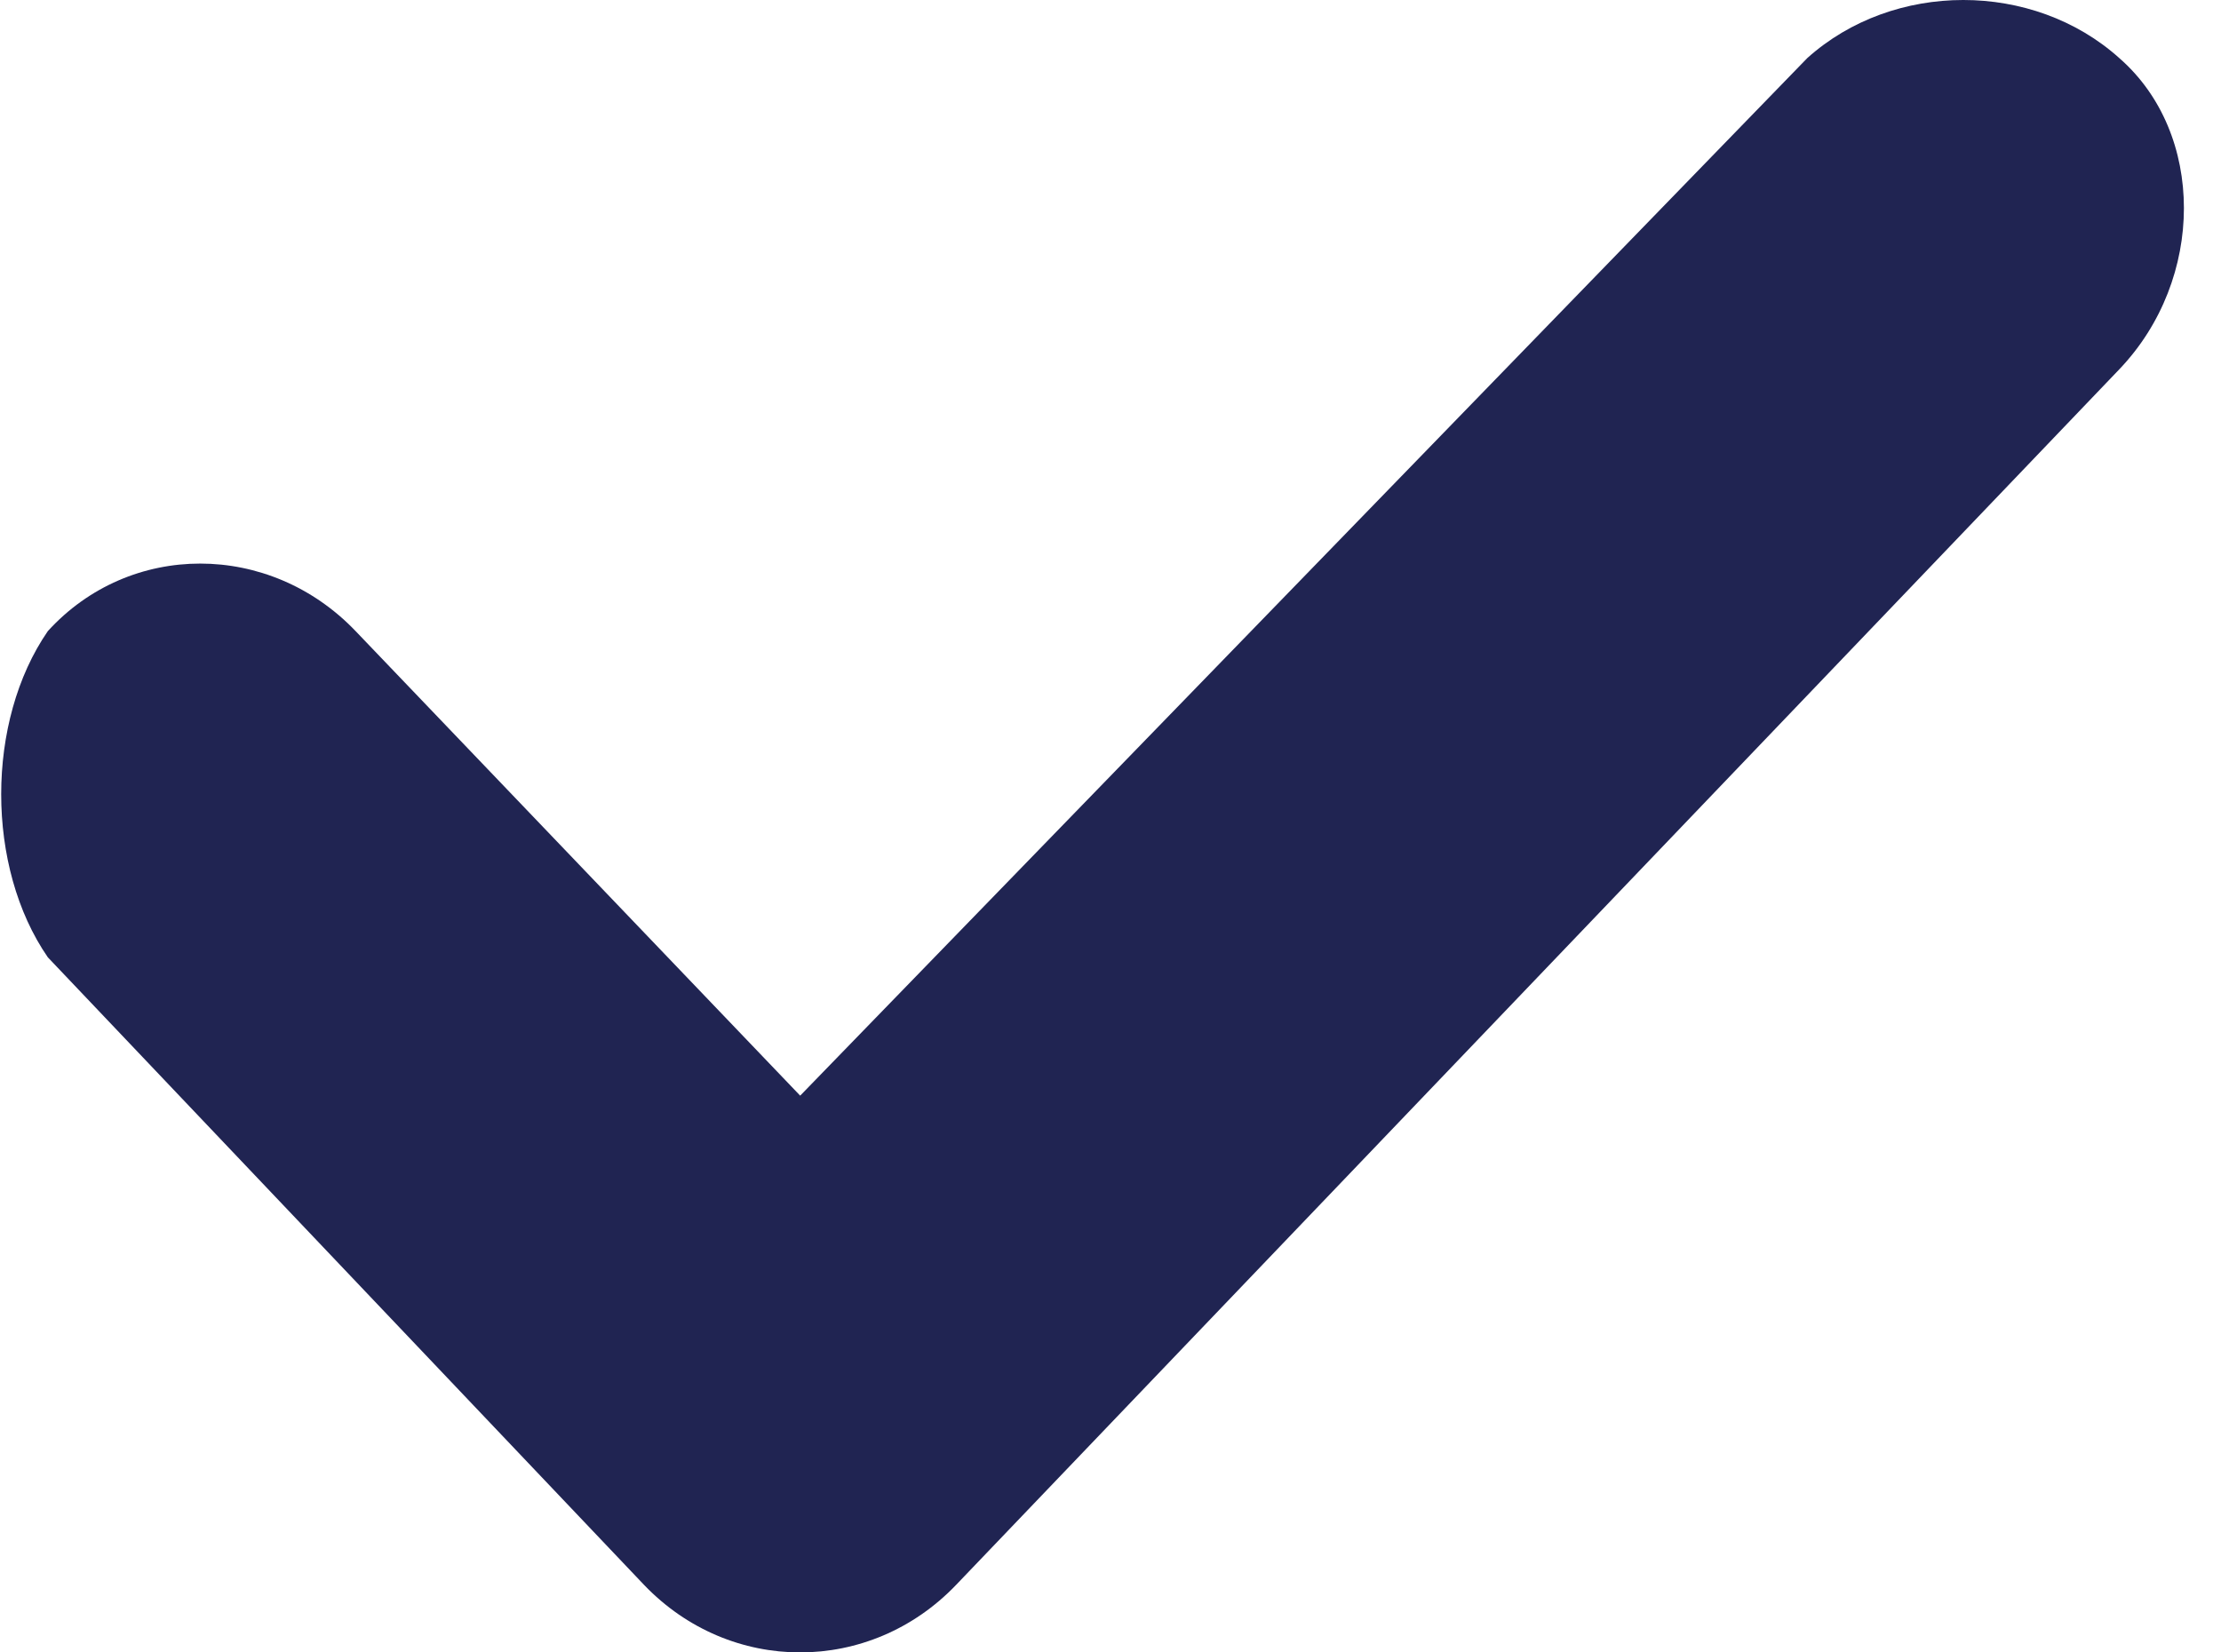 <svg width="43" height="32" viewBox="0 0 43 32" fill="none" xmlns="http://www.w3.org/2000/svg">
<path fill-rule="evenodd" clip-rule="evenodd" d="M41.031 1.125C39.362 -0.376 36.658 -0.374 34.99 1.125L15.492 21.218L6.885 12.222C5.218 10.478 2.513 10.478 0.926 12.222C-0.278 13.967 -0.278 16.795 0.926 18.539L12.469 30.692C14.138 32.436 16.843 32.436 18.511 30.692L41.031 7.152C42.699 5.407 42.699 2.579 41.031 1.125Z" fill="#202452"/>
</svg>
